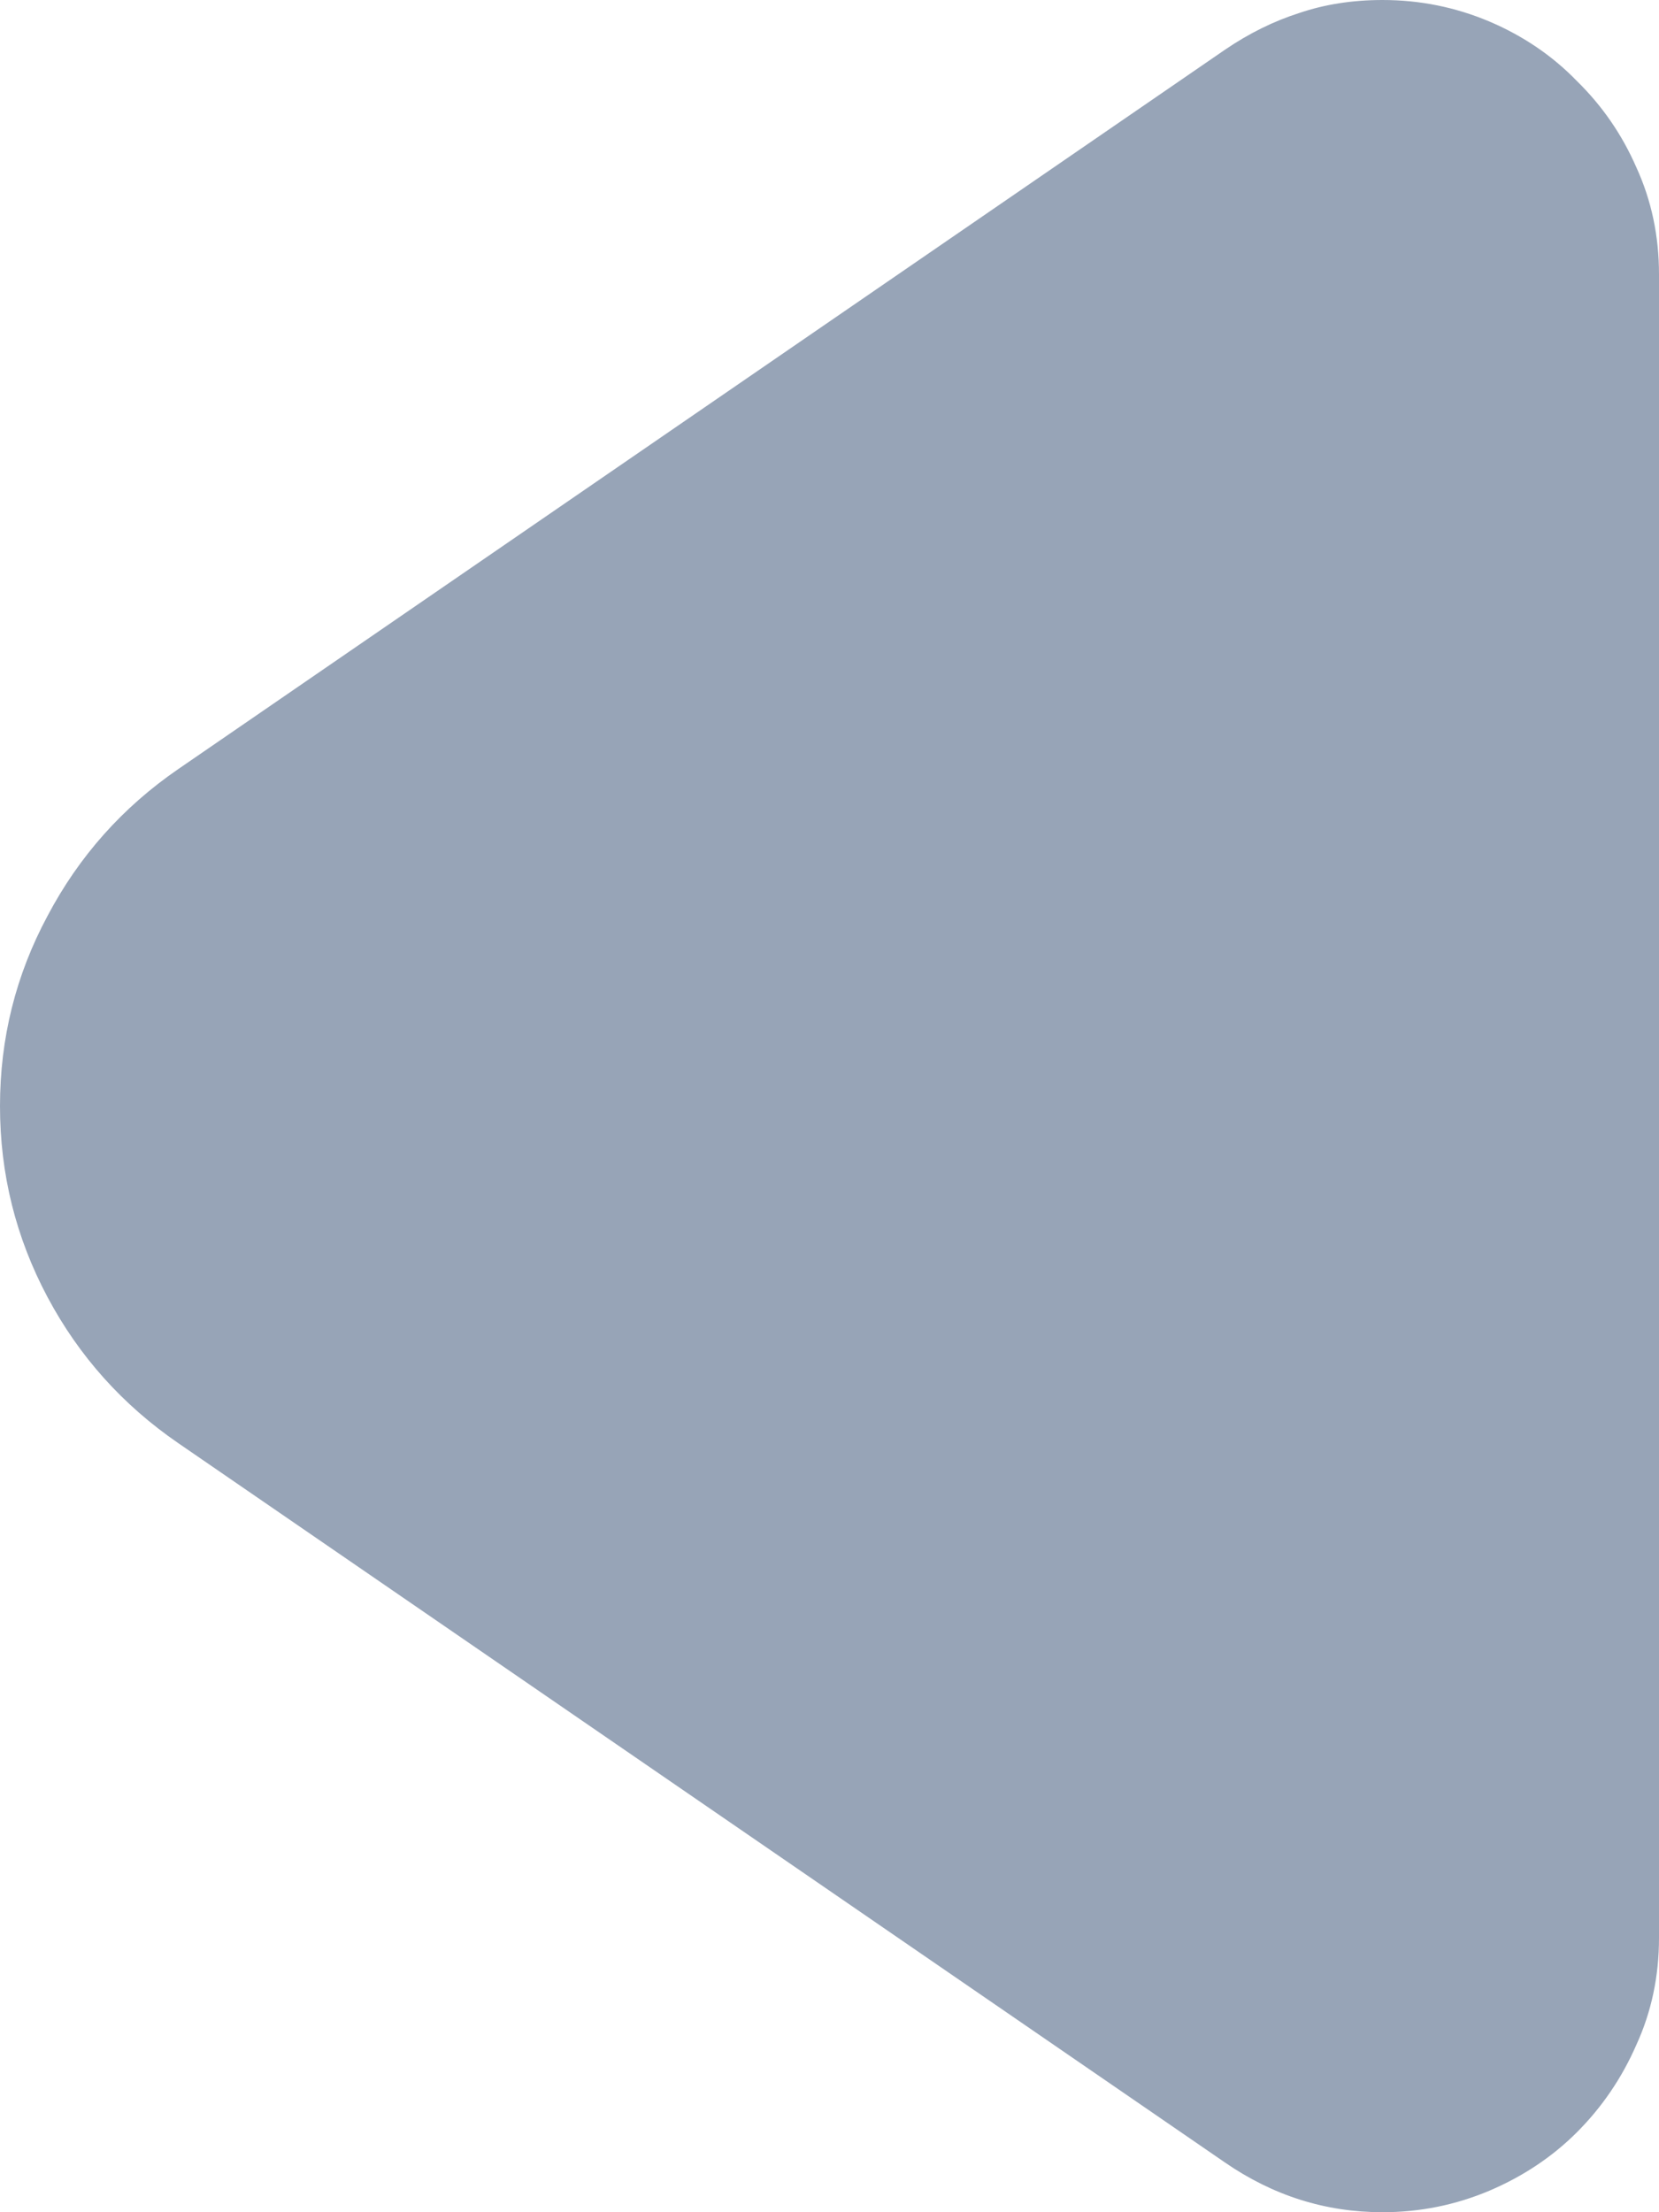 <svg width="6" height="8" viewBox="0 0 6 8" fill="none" xmlns="http://www.w3.org/2000/svg">
<path d="M0 4C0 3.755 0.057 3.526 0.172 3.312C0.286 3.096 0.444 2.919 0.645 2.781L4.43 0.18C4.518 0.12 4.608 0.076 4.699 0.047C4.79 0.016 4.891 0 5 0C5.135 0 5.264 0.026 5.387 0.078C5.509 0.13 5.615 0.202 5.703 0.293C5.794 0.382 5.866 0.486 5.918 0.605C5.973 0.725 6 0.854 6 0.992L6 7.008C6 7.146 5.973 7.275 5.918 7.395C5.866 7.514 5.794 7.62 5.703 7.711C5.615 7.799 5.509 7.87 5.387 7.922C5.264 7.974 5.135 8 5 8C4.794 8 4.604 7.94 4.43 7.82L0.645 5.219C0.444 5.081 0.286 4.905 0.172 4.691C0.057 4.475 0 4.245 0 4Z" fill="#97A4B7"/>
</svg>
